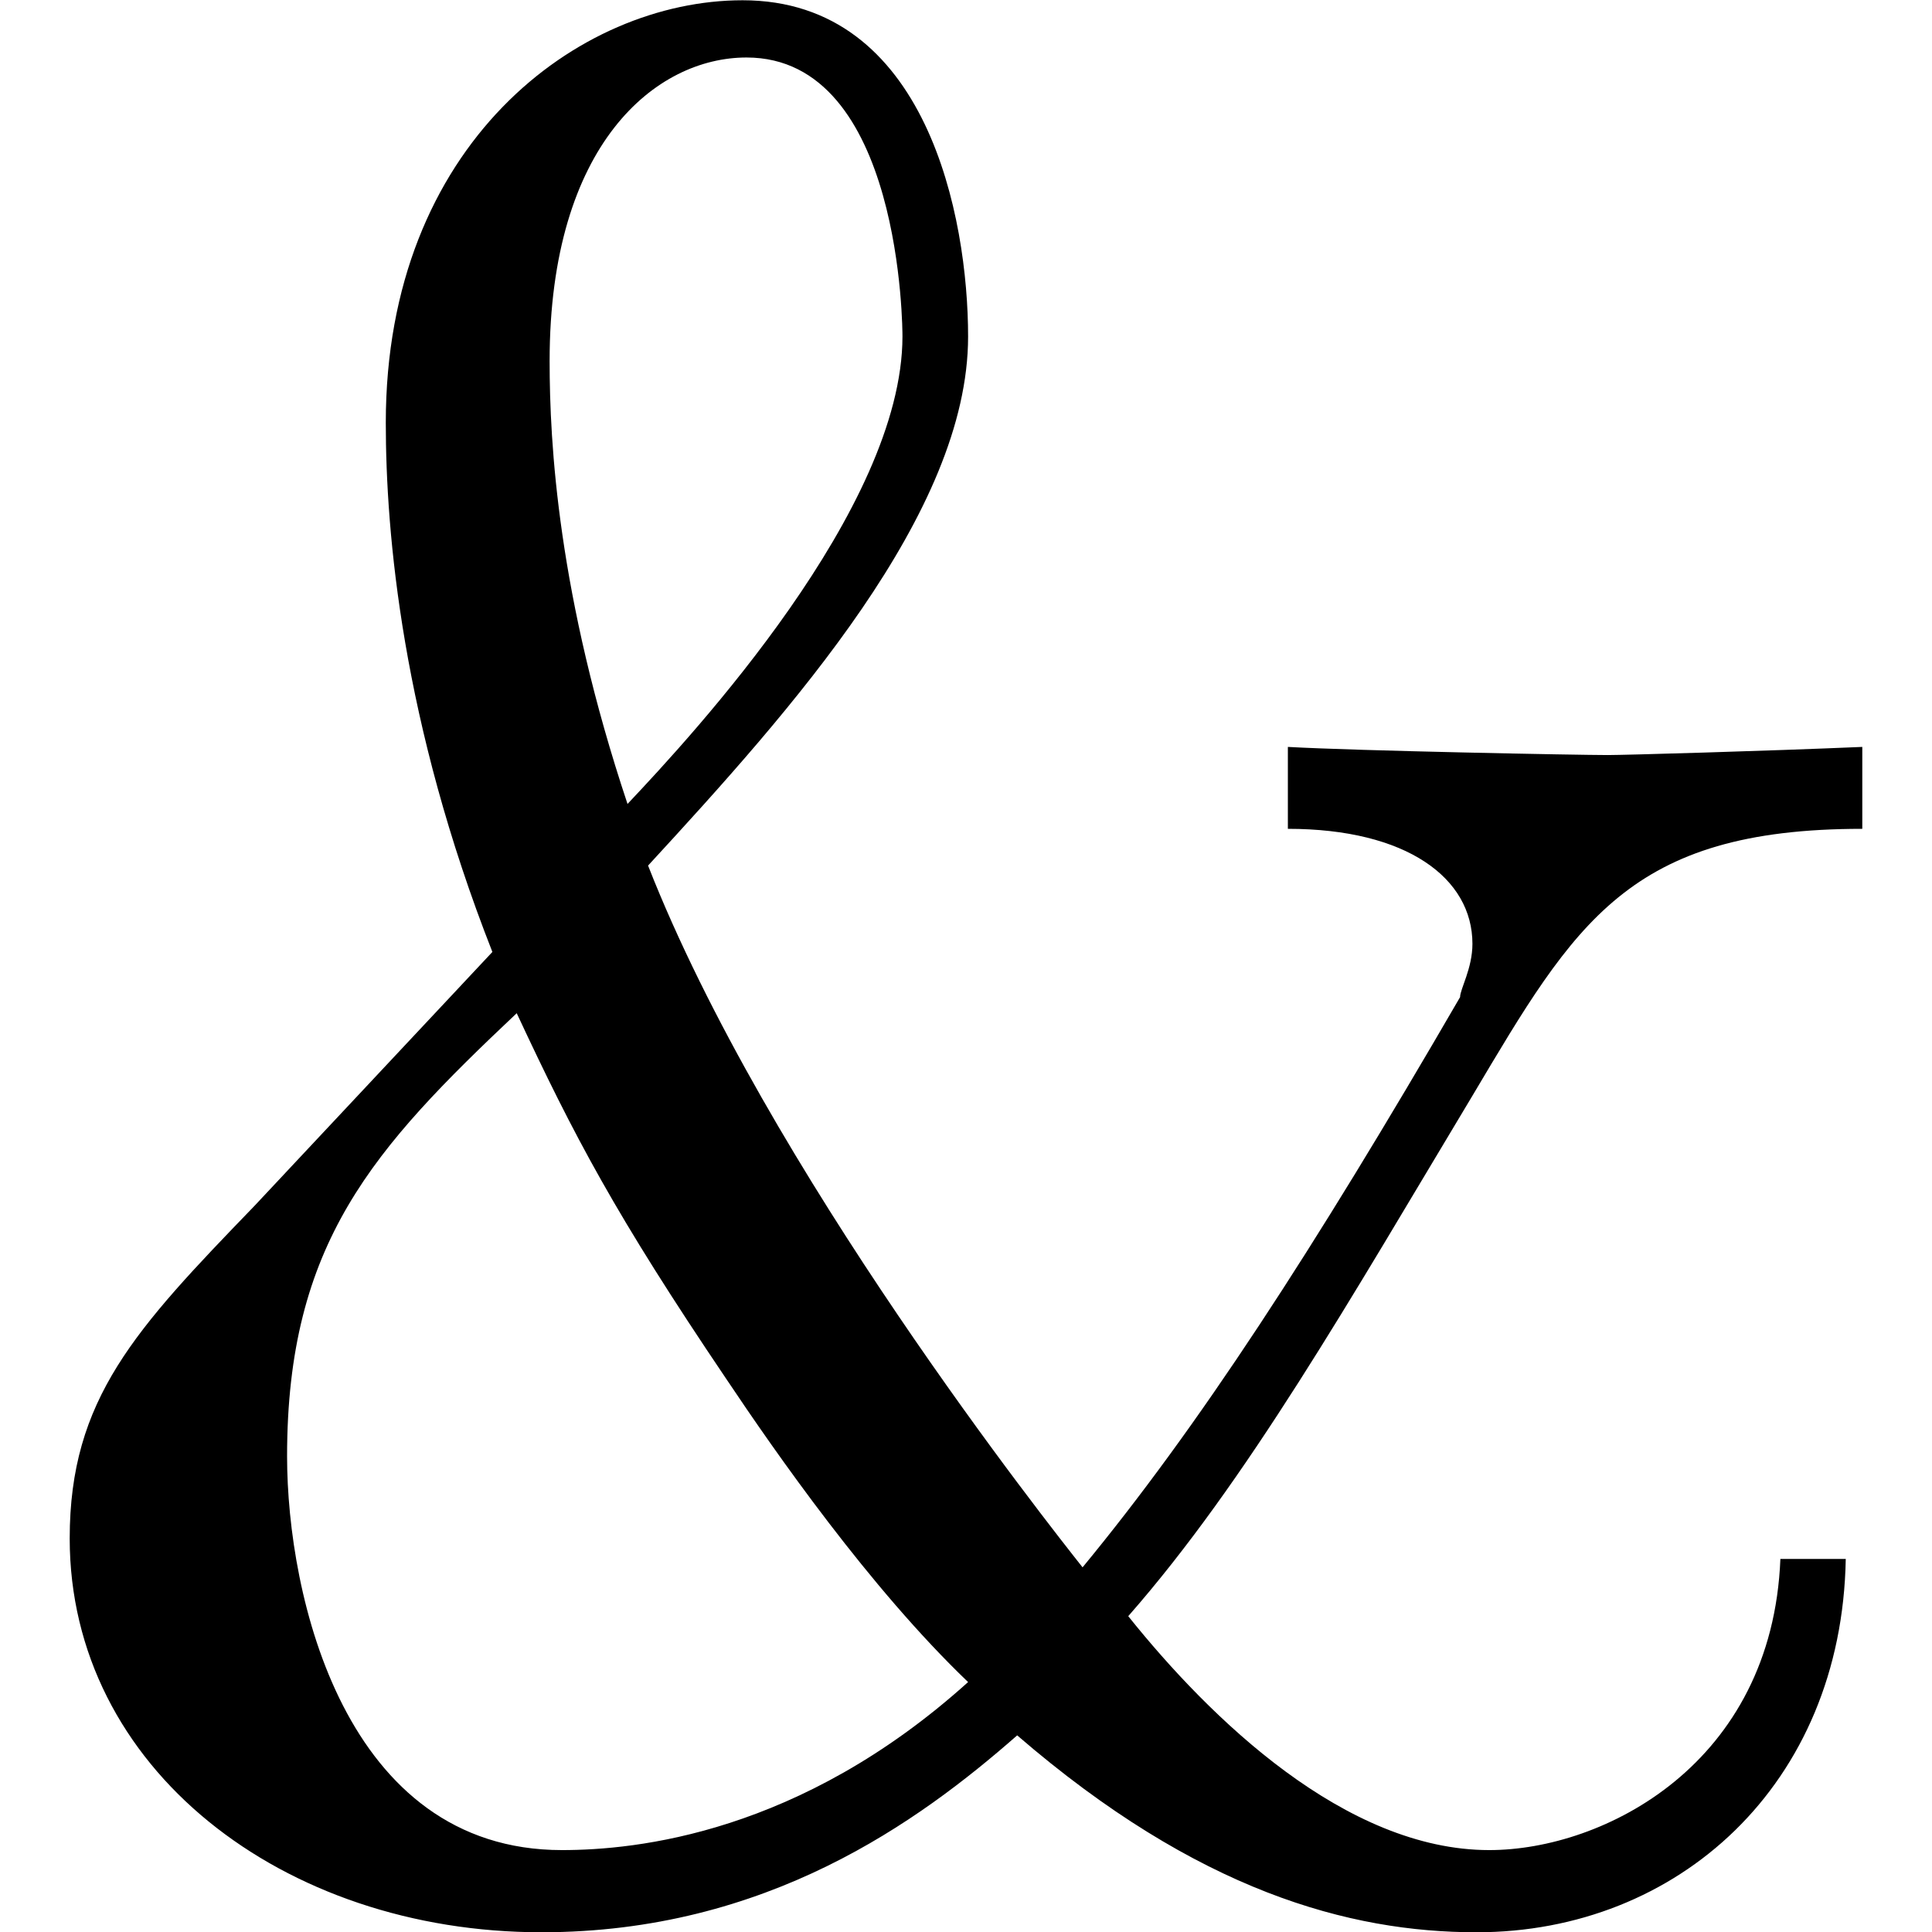 <?xml version="1.0" encoding="UTF-8" standalone="no"?>
<svg
   xmlns:dc="http://purl.org/dc/elements/1.1/"
   xmlns:cc="http://creativecommons.org/ns#"
   xmlns:rdf="http://www.w3.org/1999/02/22-rdf-syntax-ns#"
   xmlns:svg="http://www.w3.org/2000/svg"
   xmlns="http://www.w3.org/2000/svg"
   xmlns:xlink="http://www.w3.org/1999/xlink"
   xmlns:sodipodi="http://sodipodi.sourceforge.net/DTD/sodipodi-0.dtd"
   xmlns:inkscape="http://www.inkscape.org/namespaces/inkscape"
   sodipodi:docname="temp.svg"
   id="svg17"
   version="1.1"
   viewBox="0 0 6.828 7.359"
   height="64px"
   width="64px">
  <sodipodi:namedview
     id="namedview19"
     inkscape:window-height="480"
     inkscape:window-width="640"
     inkscape:pageshadow="2"
     inkscape:pageopacity="0"
     guidetolerance="10"
     gridtolerance="10"
     objecttolerance="10"
     borderopacity="1"
     bordercolor="#666666"
     pagecolor="#ffffff" />
  <defs
     id="defs10">
    <g
       id="g8">
      <symbol
         id="glyph0-0"
         overflow="visible">
        <path
           id="path2"
           d=""
           style="stroke:none" />
      </symbol>
      <symbol
         id="glyph0-1"
         overflow="visible">
        <path
           id="path5"
           d="m 6.938,-1.203 c -0.031,0.781 -0.672,1.109 -1.109,1.109 -0.547,0 -1.062,-0.5 -1.375,-0.891 C 4.906,-1.5 5.297,-2.188 5.766,-2.969 6.156,-3.625 6.359,-3.984 7.25,-3.984 v -0.312 c -0.375,0.016 -0.906,0.031 -0.969,0.031 -0.109,0 -0.953,-0.016 -1.219,-0.031 v 0.312 c 0.453,0 0.703,0.188 0.703,0.438 0,0.094 -0.047,0.172 -0.047,0.203 -0.562,0.969 -1,1.641 -1.438,2.172 C 4.156,-1.328 3.078,-2.688 2.625,-3.844 3.172,-4.438 3.844,-5.188 3.844,-5.859 c 0,-0.453 -0.156,-1.281 -0.859,-1.281 -0.625,0 -1.359,0.547 -1.359,1.609 0,0.422 0.062,1.141 0.406,2.016 L 1.125,-2.547 c -0.453,0.469 -0.703,0.734 -0.703,1.266 0,0.875 0.812,1.5 1.797,1.5 0.859,0 1.438,-0.422 1.812,-0.75 0.688,0.594 1.266,0.75 1.75,0.75 0.766,0 1.391,-0.562 1.406,-1.422 z m -4.391,-2.875 C 2.281,-4.875 2.25,-5.453 2.25,-5.766 c 0,-0.828 0.406,-1.156 0.75,-1.156 0.594,0 0.594,1.047 0.594,1.062 0,0.656 -0.797,1.516 -1.047,1.781 z M 2.125,-3.281 c 0.219,0.469 0.375,0.766 0.797,1.391 0.188,0.281 0.547,0.797 0.922,1.156 C 3.203,-0.156 2.578,-0.094 2.297,-0.094 1.469,-0.094 1.25,-1.062 1.25,-1.594 c 0,-0.812 0.328,-1.172 0.875,-1.688 z m 0,0"
           style="stroke:none" />
      </symbol>
    </g>
  </defs>
  <g
     transform="translate(-149.134,-127.624)"
     id="surface1">
    <g
       id="g14"
       style="fill:#000000;fill-opacity:1">
      <use
         height="100%"
         width="100%"
         id="use12"
         y="134.765"
         x="148.712"
         xlink:href="#glyph0-1" />
    </g>
  </g>
</svg>

